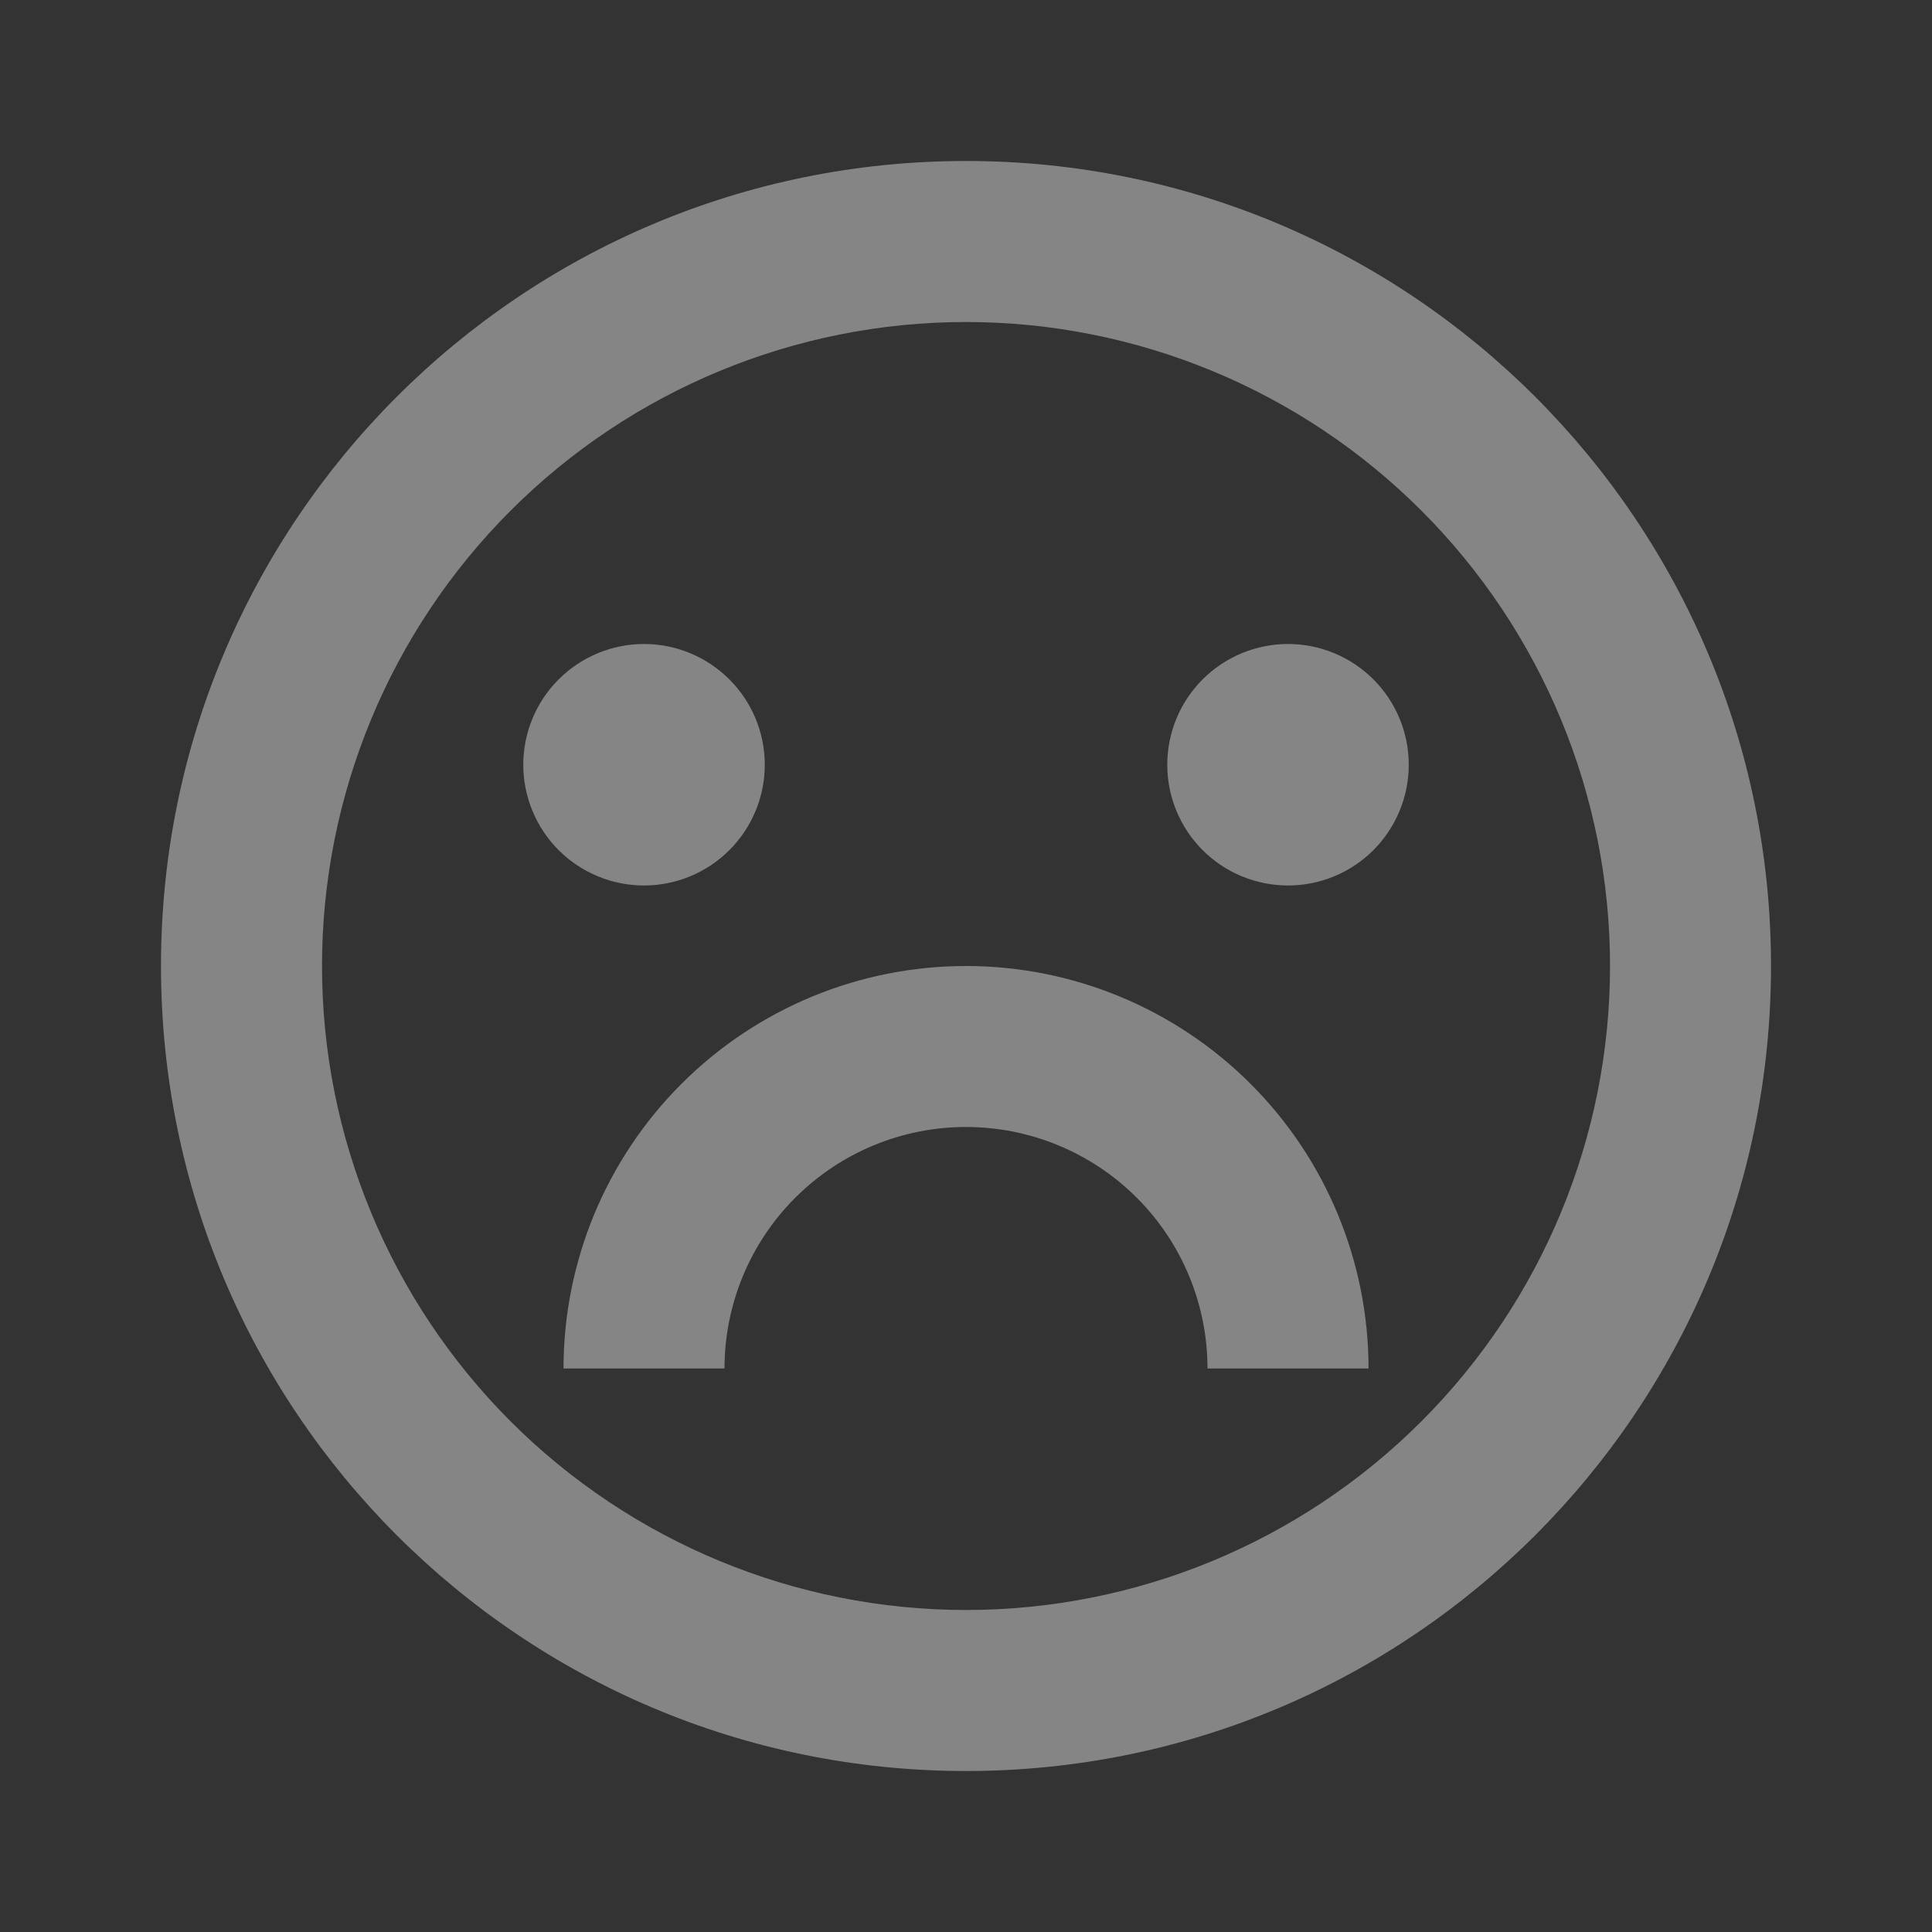 <svg width="40" height="40" viewBox="0 0 40 40" fill="none" xmlns="http://www.w3.org/2000/svg">
<rect x="0" y="0" width="40" height="40" fill="#333333" stroke="none"/>
<path d="M20 36.667C10.795 36.667 3.333 29.205 3.333 20C3.333 10.795 10.795 3.333 20 3.333C29.205 3.333 36.667 10.795 36.667 20C36.667 29.205 29.205 36.667 20 36.667ZM20 33.333C23.536 33.333 26.928 31.928 29.428 29.428C31.929 26.927 33.334 23.536 33.334 20C33.334 16.464 31.929 13.072 29.428 10.572C26.928 8.071 23.536 6.667 20 6.667C16.464 6.667 13.073 8.071 10.572 10.572C8.072 13.072 6.667 16.464 6.667 20C6.667 23.536 8.072 26.927 10.572 29.428C13.073 31.928 16.464 33.333 20 33.333ZM11.667 28.333C11.667 26.123 12.545 24.003 14.108 22.441C15.67 20.878 17.79 20 20 20C22.21 20 24.33 20.878 25.893 22.441C27.456 24.003 28.334 26.123 28.334 28.333H25C25 27.007 24.473 25.735 23.536 24.798C22.598 23.86 21.326 23.333 20 23.333C18.674 23.333 17.402 23.86 16.465 24.798C15.527 25.735 15 27.007 15 28.333H11.667ZM13.334 18.333C12.671 18.333 12.035 18.07 11.566 17.601C11.097 17.132 10.834 16.496 10.834 15.833C10.834 15.17 11.097 14.534 11.566 14.066C12.035 13.597 12.671 13.333 13.334 13.333C13.996 13.333 14.632 13.597 15.101 14.066C15.57 14.534 15.834 15.17 15.834 15.833C15.834 16.496 15.57 17.132 15.101 17.601C14.632 18.07 13.996 18.333 13.334 18.333ZM26.667 18.333C26.004 18.333 25.368 18.07 24.899 17.601C24.43 17.132 24.167 16.496 24.167 15.833C24.167 15.17 24.43 14.534 24.899 14.066C25.368 13.597 26.004 13.333 26.667 13.333C27.33 13.333 27.966 13.597 28.435 14.066C28.903 14.534 29.167 15.17 29.167 15.833C29.167 16.496 28.903 17.132 28.435 17.601C27.966 18.07 27.33 18.333 26.667 18.333Z" fill="white" fill-opacity="0.4"/>
</svg>
